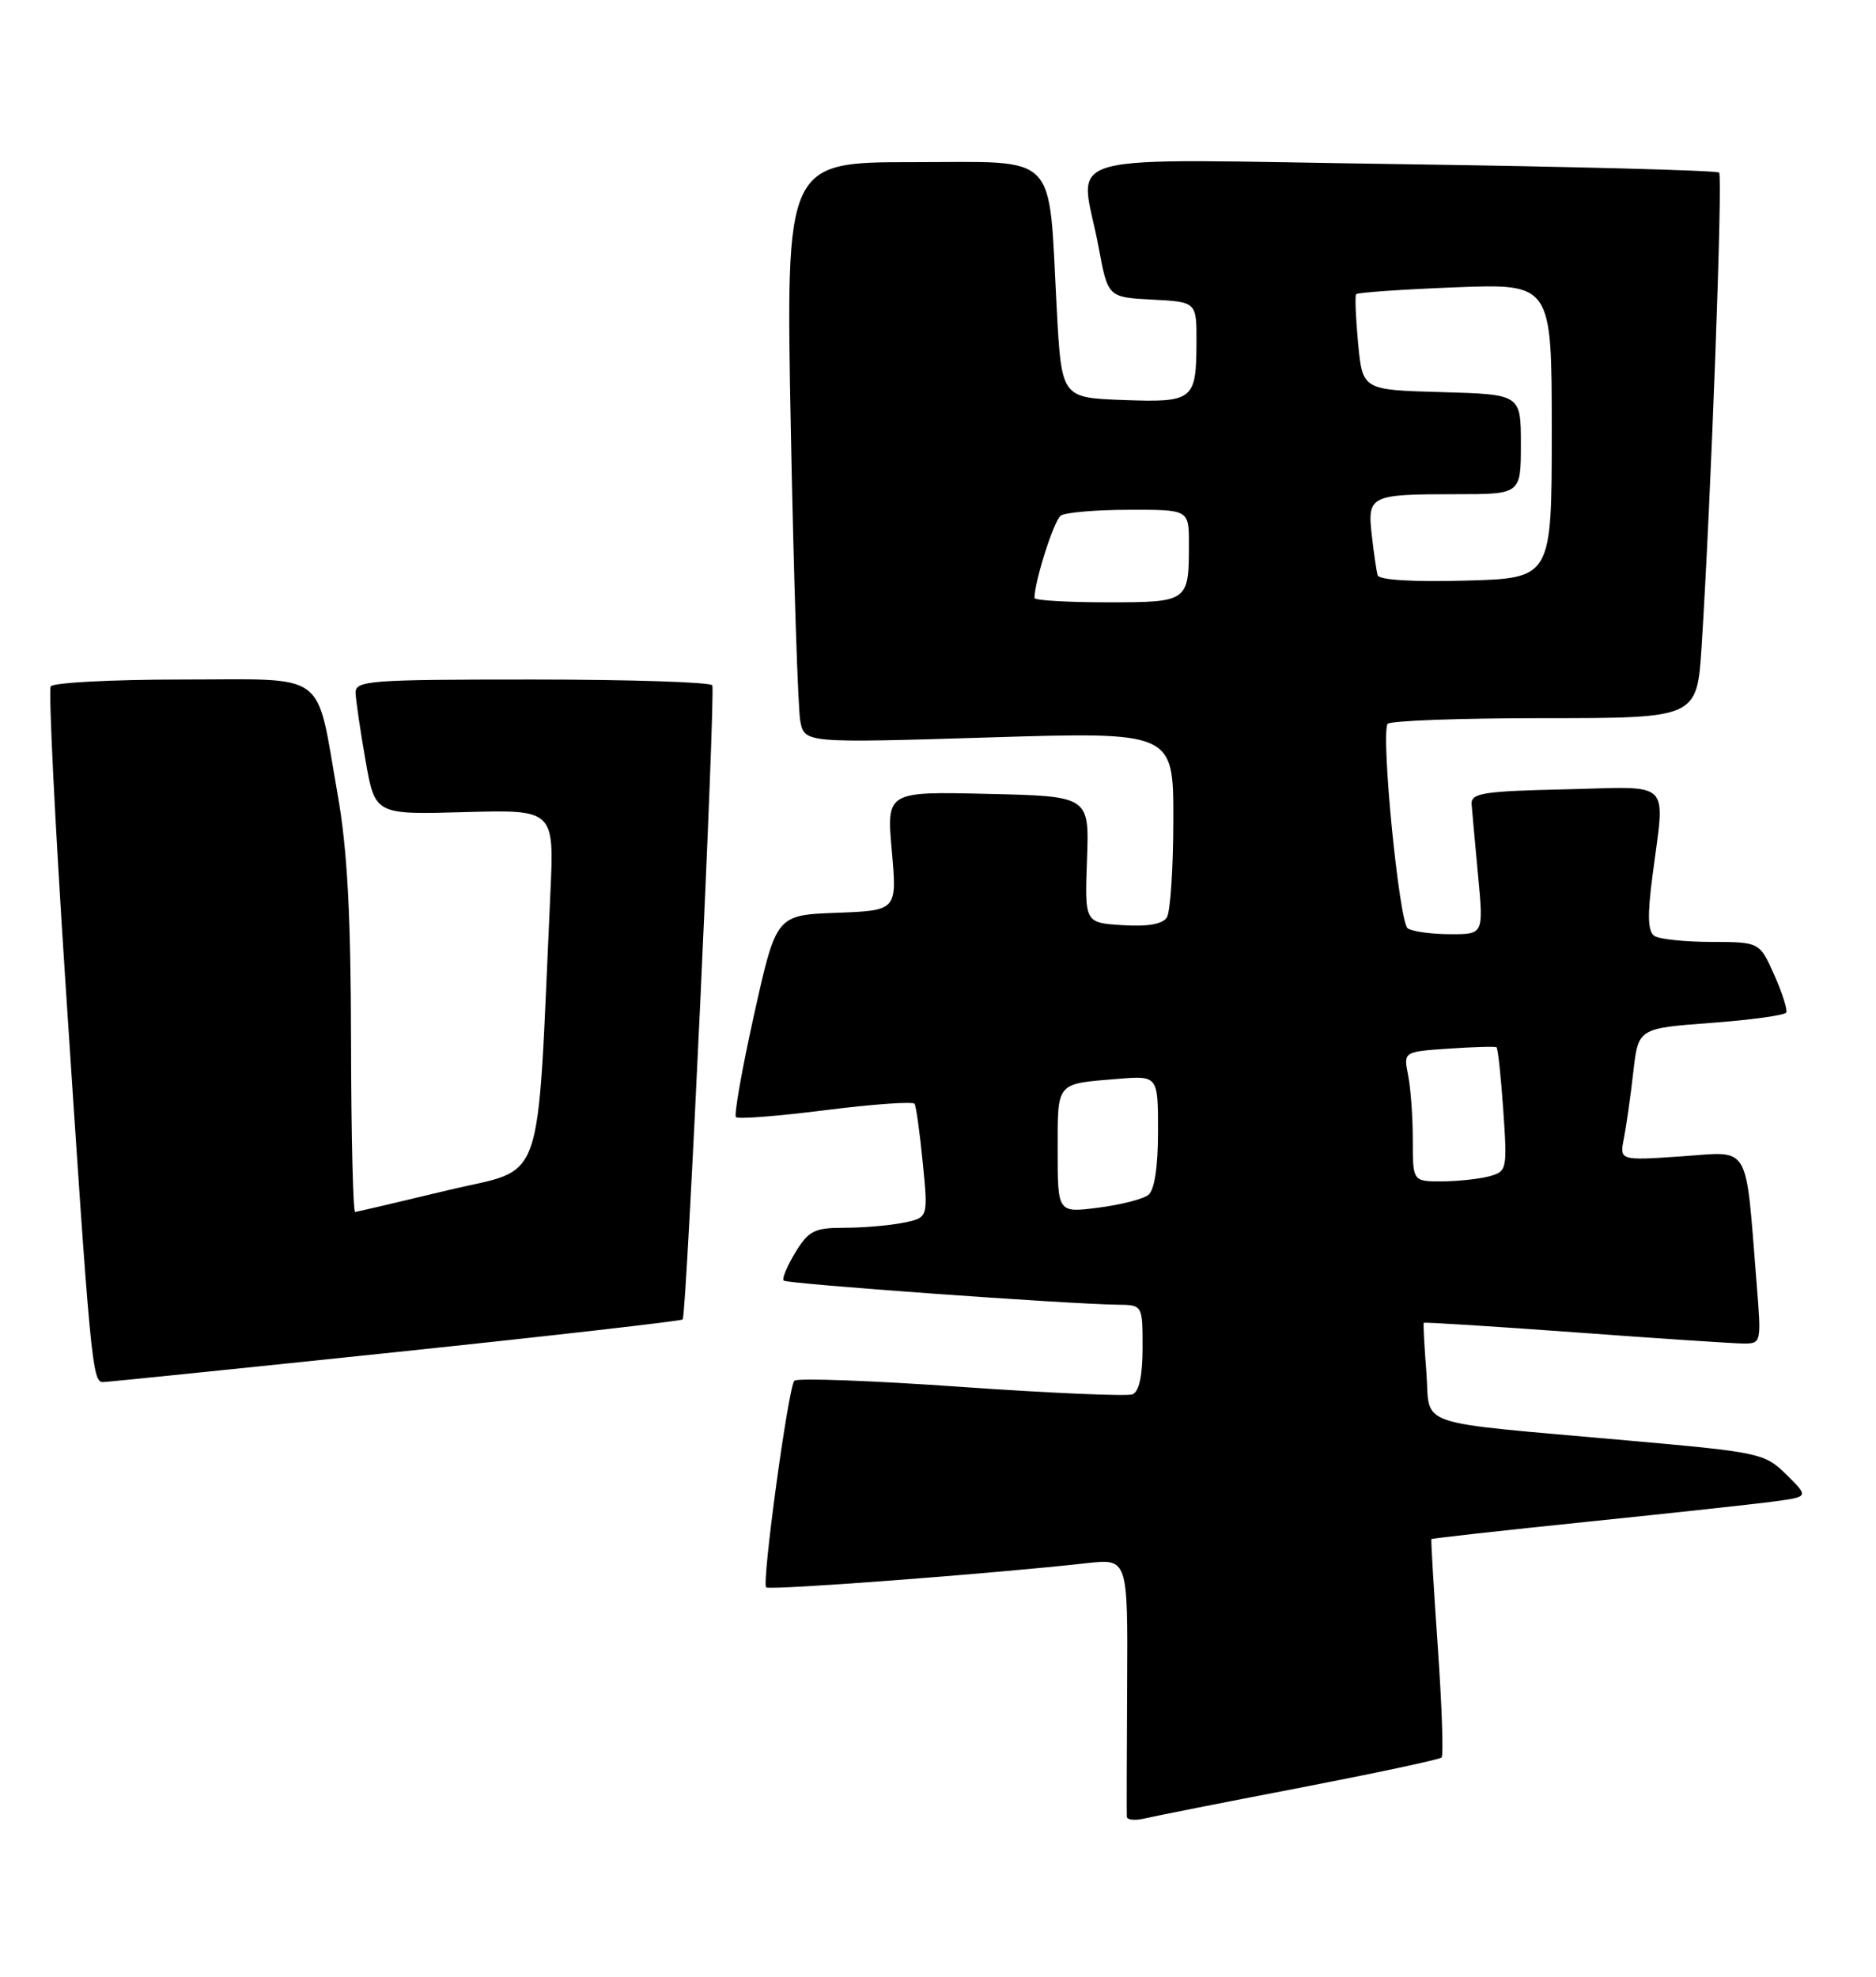 <?xml version="1.0" encoding="UTF-8" standalone="no"?>
<!DOCTYPE svg PUBLIC "-//W3C//DTD SVG 1.1//EN" "http://www.w3.org/Graphics/SVG/1.1/DTD/svg11.dtd" >
<svg xmlns="http://www.w3.org/2000/svg" xmlns:xlink="http://www.w3.org/1999/xlink" version="1.1" viewBox="0 0 243 256">
 <g >
 <path fill="currentColor"
d=" M 168.38 231.52 C 178.21 229.62 186.47 227.86 186.73 227.60 C 186.99 227.34 186.77 220.91 186.24 213.31 C 185.71 205.72 185.34 199.42 185.41 199.32 C 185.47 199.22 194.52 198.21 205.52 197.08 C 216.51 195.95 227.48 194.76 229.90 194.43 C 234.29 193.83 234.29 193.83 231.40 190.97 C 228.59 188.20 227.97 188.07 211.00 186.56 C 182.55 184.02 185.31 184.95 184.76 177.71 C 184.49 174.29 184.34 171.41 184.42 171.31 C 184.49 171.20 193.32 171.76 204.03 172.54 C 214.74 173.33 224.55 173.98 225.84 173.99 C 228.14 174.00 228.16 173.89 227.54 166.25 C 226.05 147.73 226.87 149.13 217.81 149.75 C 209.77 150.30 209.77 150.30 210.35 147.40 C 210.66 145.81 211.21 141.95 211.56 138.84 C 212.21 133.17 212.21 133.17 221.62 132.47 C 226.80 132.08 231.18 131.48 231.37 131.13 C 231.56 130.78 230.86 128.59 229.82 126.25 C 227.92 122.00 227.92 122.00 221.71 121.98 C 218.30 121.98 214.97 121.63 214.32 121.22 C 213.45 120.67 213.37 118.61 214.04 113.48 C 215.68 100.73 216.84 101.90 202.75 102.22 C 192.05 102.46 190.52 102.71 190.62 104.16 C 190.69 105.08 191.07 109.24 191.46 113.41 C 192.17 121.00 192.17 121.00 187.84 120.98 C 185.45 120.98 182.98 120.64 182.35 120.23 C 181.25 119.54 178.86 95.40 179.73 93.75 C 179.94 93.34 189.05 93.00 199.97 93.00 C 219.81 93.00 219.81 93.00 220.41 83.75 C 221.62 64.83 223.17 22.84 222.68 22.35 C 222.40 22.07 203.91 21.58 181.59 21.26 C 135.17 20.61 139.94 19.30 142.30 32.00 C 143.51 38.50 143.51 38.50 149.25 38.80 C 155.00 39.10 155.00 39.10 154.98 44.30 C 154.96 51.85 154.59 52.14 145.41 51.80 C 137.50 51.50 137.50 51.50 136.88 40.00 C 135.78 19.38 137.37 21.00 118.27 21.00 C 101.77 21.00 101.77 21.00 102.44 55.75 C 102.81 74.86 103.36 91.79 103.66 93.36 C 104.21 96.23 104.21 96.23 128.10 95.50 C 152.00 94.77 152.00 94.77 151.98 106.13 C 151.98 112.38 151.60 118.09 151.14 118.81 C 150.59 119.68 148.65 120.02 145.40 119.81 C 140.50 119.50 140.50 119.50 140.80 111.31 C 141.10 103.11 141.10 103.11 127.97 102.81 C 114.83 102.50 114.83 102.50 115.52 110.21 C 116.20 117.91 116.20 117.91 108.38 118.21 C 100.55 118.50 100.55 118.50 97.69 131.33 C 96.12 138.39 95.06 144.39 95.33 144.67 C 95.61 144.95 100.85 144.54 106.97 143.76 C 113.09 142.99 118.27 142.62 118.47 142.95 C 118.67 143.27 119.15 146.73 119.53 150.62 C 120.23 157.70 120.23 157.70 116.99 158.35 C 115.21 158.71 111.77 159.00 109.36 159.00 C 105.49 159.00 104.74 159.38 103.02 162.20 C 101.95 163.97 101.27 165.60 101.51 165.84 C 101.93 166.26 138.08 168.87 144.75 168.96 C 148.00 169.00 148.00 169.00 148.00 174.53 C 148.00 178.17 147.55 180.23 146.69 180.57 C 145.97 180.84 135.96 180.41 124.44 179.60 C 112.92 178.79 103.23 178.43 102.89 178.81 C 102.10 179.70 98.65 204.99 99.24 205.57 C 99.65 205.98 128.47 203.81 140.79 202.43 C 146.09 201.85 146.09 201.85 146.00 218.17 C 145.95 227.15 145.93 234.85 145.96 235.27 C 145.98 235.69 147.01 235.79 148.25 235.50 C 149.49 235.20 158.54 233.41 168.38 231.52 Z  M 51.30 175.10 C 71.54 172.98 88.25 171.07 88.43 170.87 C 88.94 170.32 92.70 89.62 92.26 88.75 C 92.05 88.34 81.56 88.00 68.94 88.00 C 47.74 88.00 46.00 88.13 46.06 89.75 C 46.10 90.71 46.67 94.65 47.35 98.50 C 48.58 105.50 48.58 105.50 60.18 105.17 C 71.79 104.85 71.79 104.85 71.29 115.67 C 69.48 154.86 70.79 151.06 58.00 154.14 C 51.67 155.66 46.27 156.93 46.00 156.95 C 45.73 156.98 45.49 146.99 45.47 134.75 C 45.44 118.36 44.99 109.96 43.73 102.85 C 40.86 86.60 42.76 88.00 23.58 88.00 C 14.53 88.00 6.87 88.40 6.57 88.89 C 6.27 89.38 7.12 106.59 8.47 127.14 C 11.71 176.49 11.94 179.00 13.34 178.98 C 13.98 178.97 31.06 177.22 51.30 175.10 Z  M 137.00 149.00 C 137.00 140.04 136.72 140.38 144.75 139.72 C 150.00 139.29 150.00 139.29 150.00 146.52 C 150.00 151.11 149.54 154.12 148.75 154.74 C 148.06 155.29 145.14 156.03 142.25 156.40 C 137.00 157.07 137.00 157.07 137.00 149.00 Z  M 183.00 147.62 C 183.00 144.67 182.73 140.89 182.39 139.22 C 181.79 136.20 181.79 136.20 187.64 135.80 C 190.87 135.58 193.65 135.50 193.84 135.62 C 194.03 135.75 194.42 139.41 194.72 143.77 C 195.25 151.48 195.20 151.71 192.88 152.34 C 191.57 152.69 188.81 152.98 186.75 152.99 C 183.00 153.00 183.00 153.00 183.00 147.62 Z  M 134.00 77.44 C 134.00 75.28 136.53 67.36 137.41 66.77 C 138.01 66.36 141.99 66.02 146.25 66.02 C 154.00 66.00 154.00 66.00 154.00 70.42 C 154.00 77.96 153.94 78.00 143.39 78.00 C 138.23 78.00 134.00 77.75 134.00 77.44 Z  M 178.45 74.50 C 178.29 73.95 177.95 71.62 177.69 69.32 C 177.10 64.17 177.46 64.00 188.58 64.00 C 197.00 64.00 197.00 64.00 197.00 57.53 C 197.00 51.07 197.00 51.07 186.75 50.78 C 176.50 50.50 176.50 50.50 175.92 44.50 C 175.61 41.20 175.49 38.32 175.66 38.10 C 175.83 37.88 181.60 37.48 188.49 37.21 C 201.00 36.73 201.00 36.73 201.00 55.80 C 201.00 74.88 201.00 74.88 189.87 75.19 C 183.04 75.38 178.63 75.11 178.45 74.50 Z "/>
</g>
</svg>